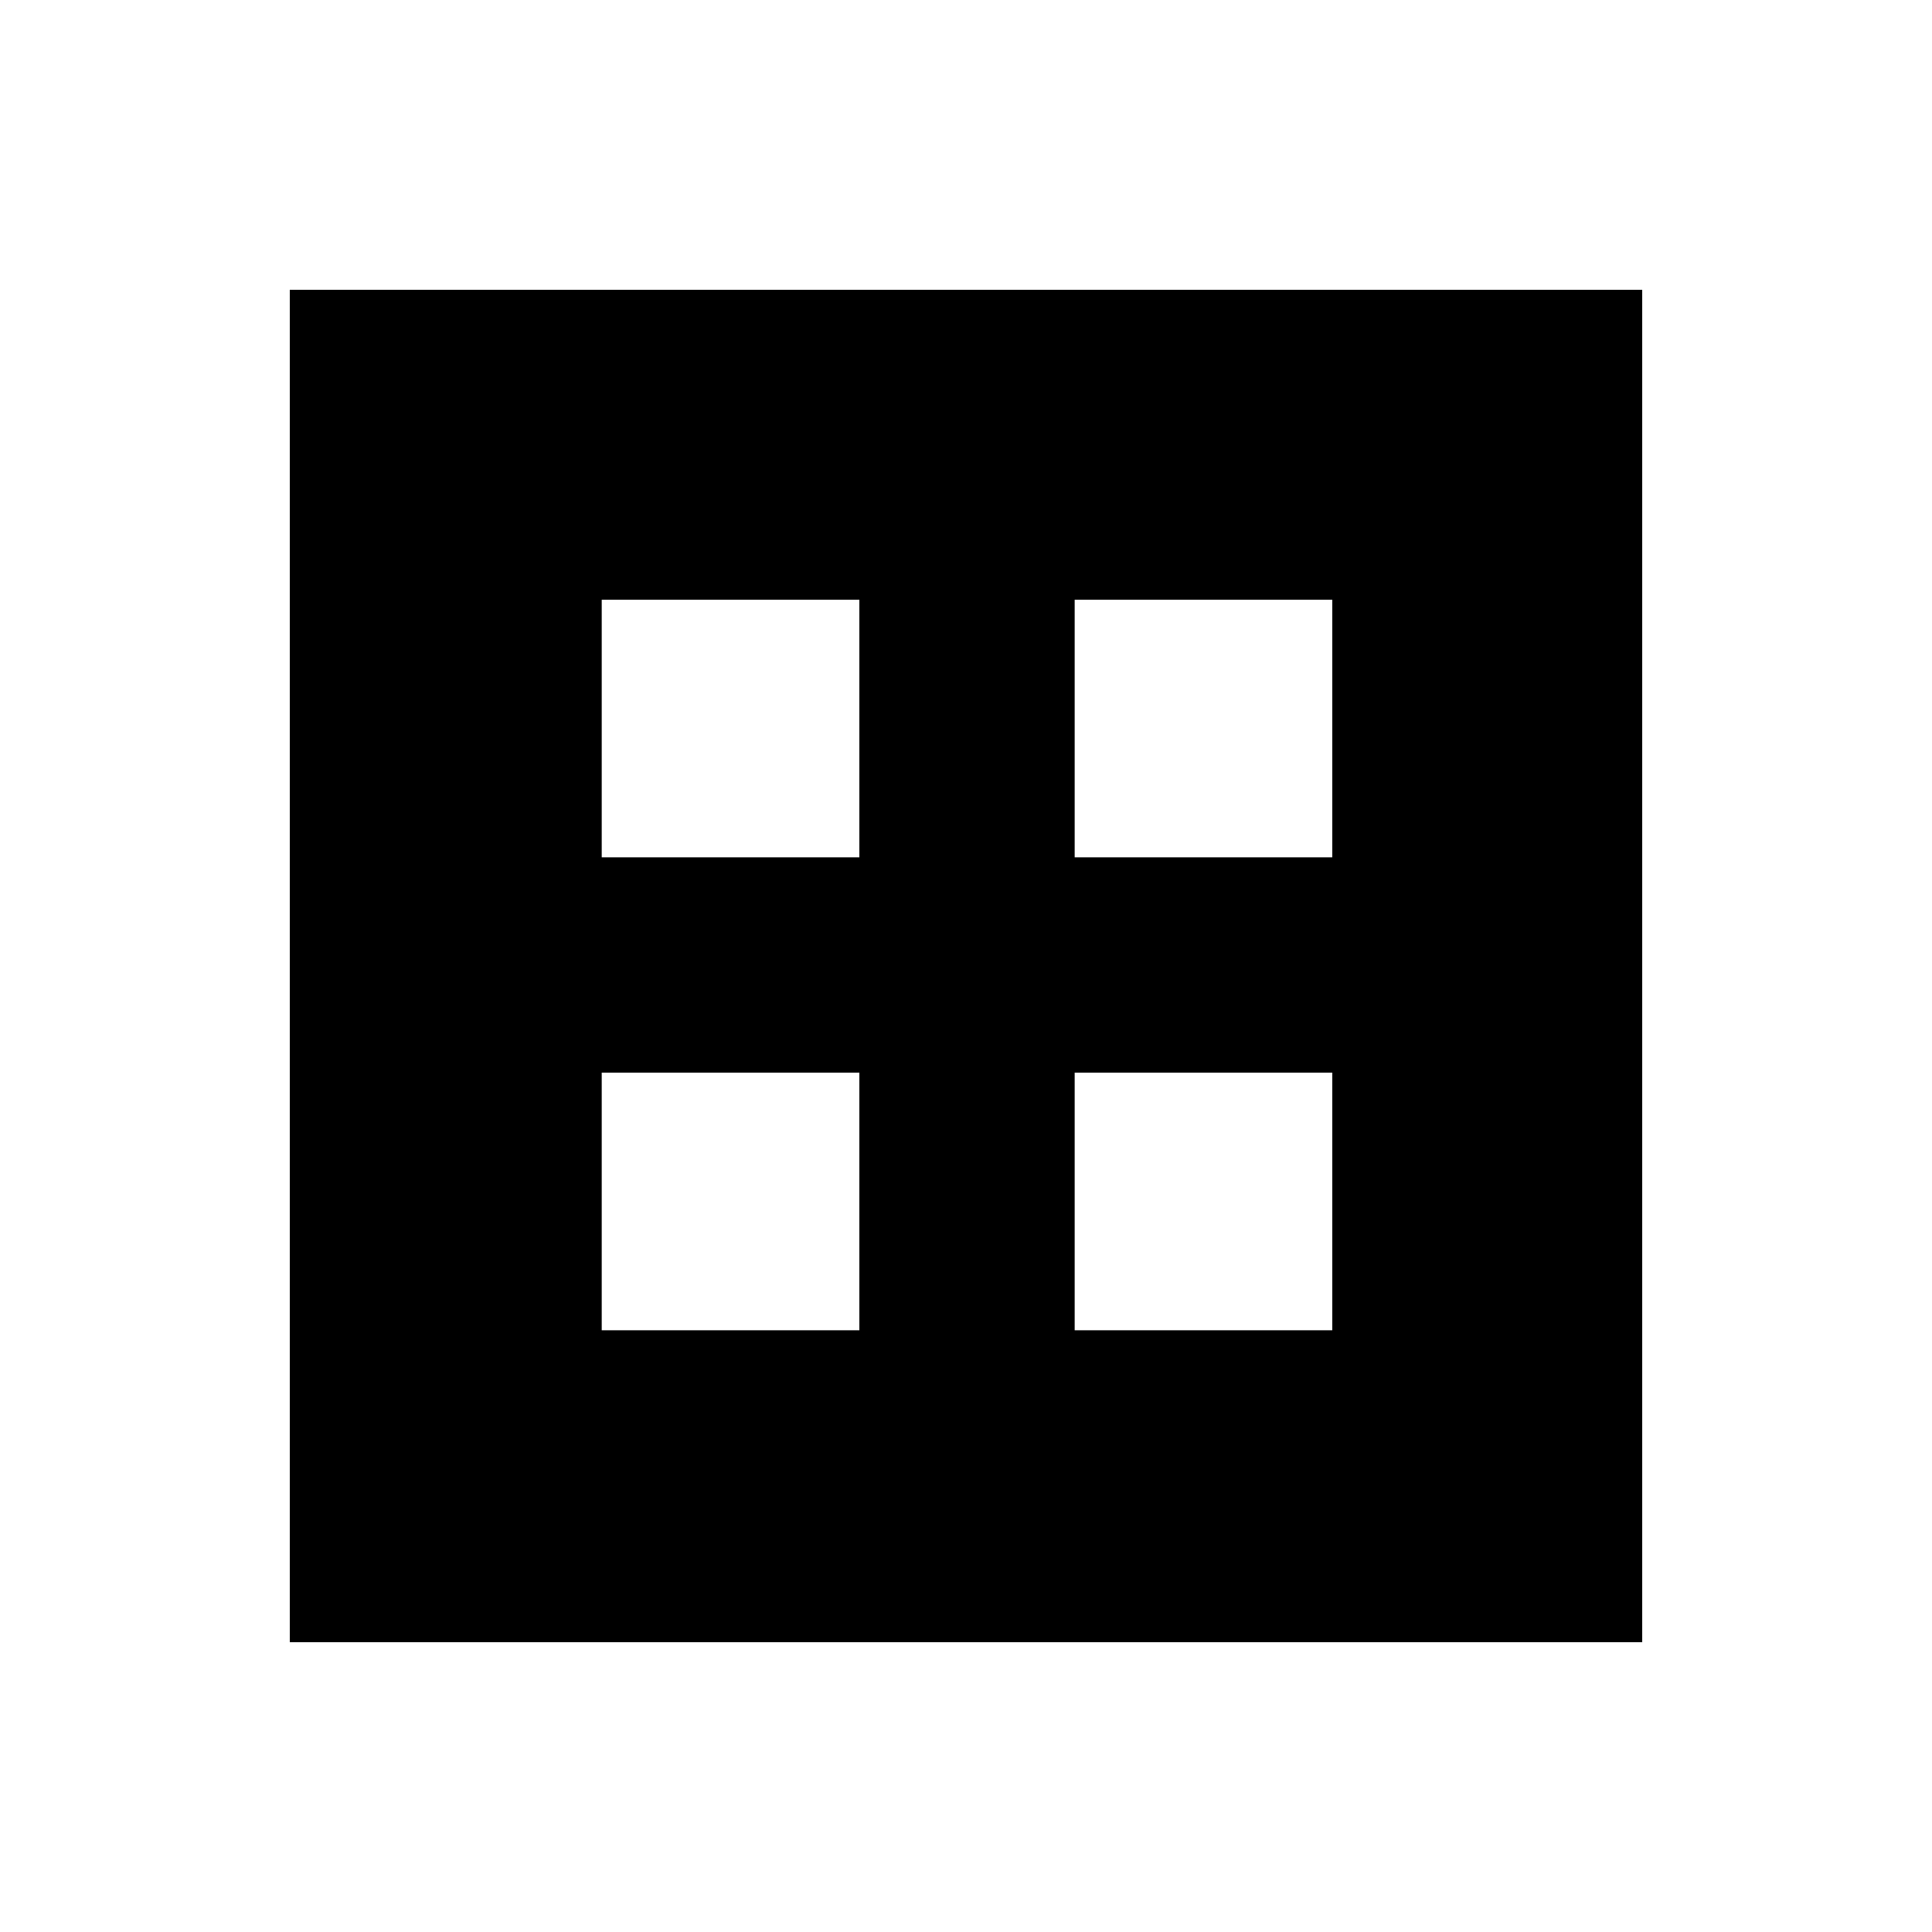 <svg xmlns="http://www.w3.org/2000/svg" height="40" width="40"><path d="M6 34V6H34V34ZM12.458 17.75H17.792V12.417H12.458ZM22.25 17.75H27.583V12.417H22.25ZM12.458 27.542H17.792V22.208H12.458ZM22.25 27.542H27.583V22.208H22.25Z"/></svg>